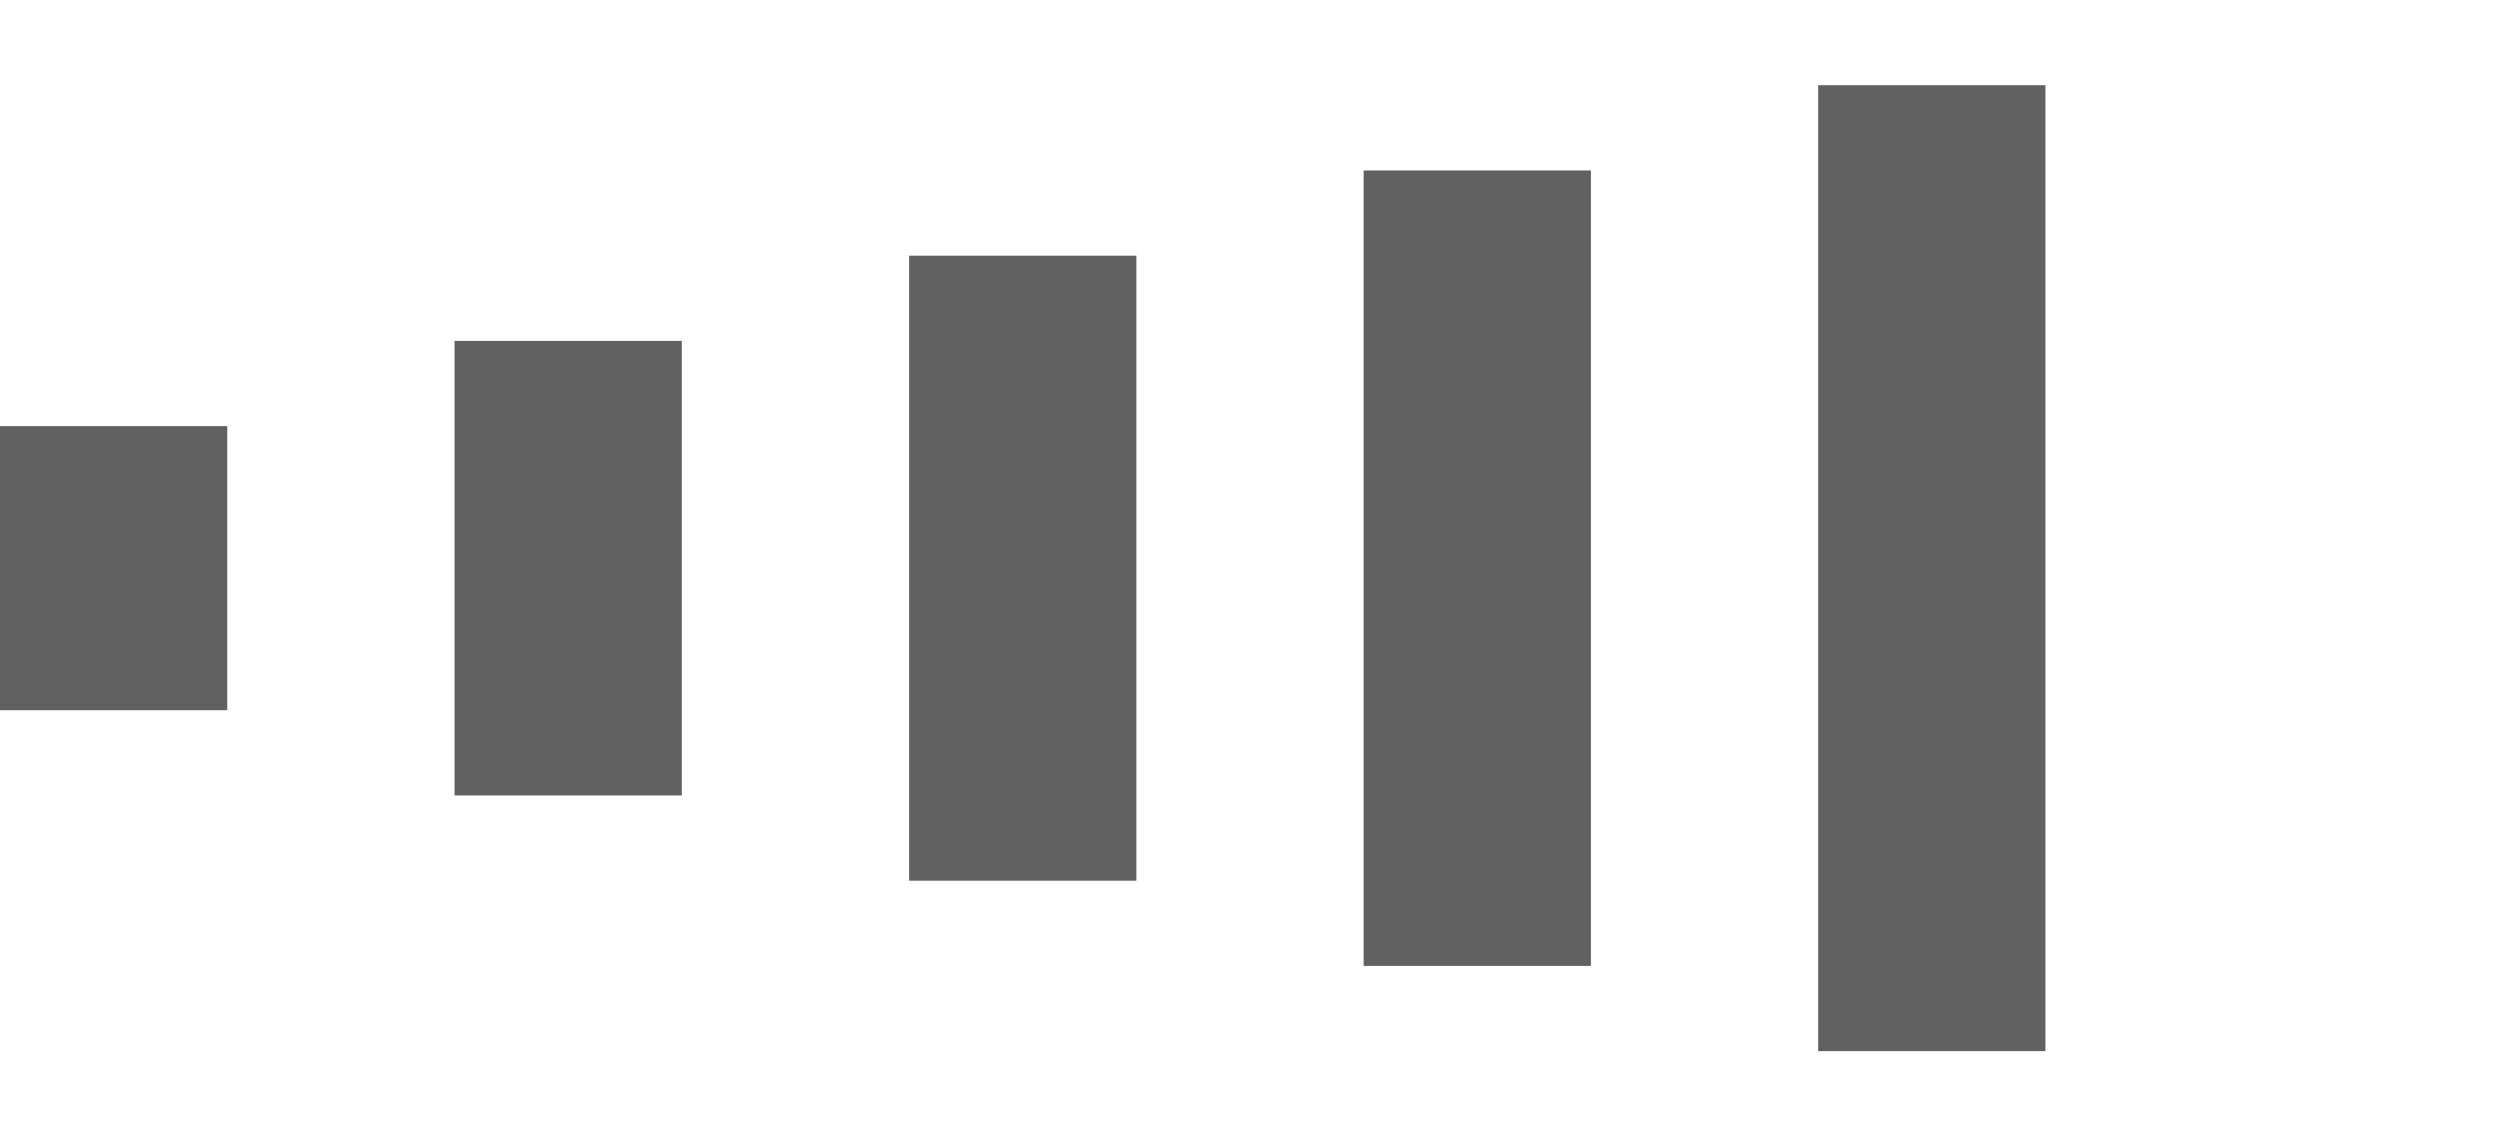 <?xml version="1.0" encoding="UTF-8" standalone="no"?>
<svg width="88px" height="40px" viewBox="0 0 88 40" version="1.1" xmlns="http://www.w3.org/2000/svg" xmlns:xlink="http://www.w3.org/1999/xlink">
    <!-- Generator: Sketch 40 (33762) - http://www.bohemiancoding.com/sketch -->
    <title>icon_livingroom_tape_volume_five_right</title>
    <desc>Created with Sketch.</desc>
    <defs></defs>
    <g id="Page-1" stroke="none" stroke-width="1" fill="none" fill-rule="evenodd">
        <g id="icon_livingroom_tape_volume_five_right" fill="#616161">
            <g id="左音量" transform="translate(0, 3)">
                <rect id="Rectangle-6" x="0" y="12" width="8" height="10"></rect>
                <rect id="Rectangle-6-Copy" x="16" y="9" width="8" height="16"></rect>
                <rect id="Rectangle-6-Copy-2" x="32" y="6" width="8" height="22"></rect>
                <rect id="Rectangle-6-Copy-3" x="48" y="3" width="8" height="28"></rect>
                <rect id="Rectangle-6-Copy-4" x="64" y="0" width="8" height="34"></rect>
            </g>
        </g>
    </g>
</svg>